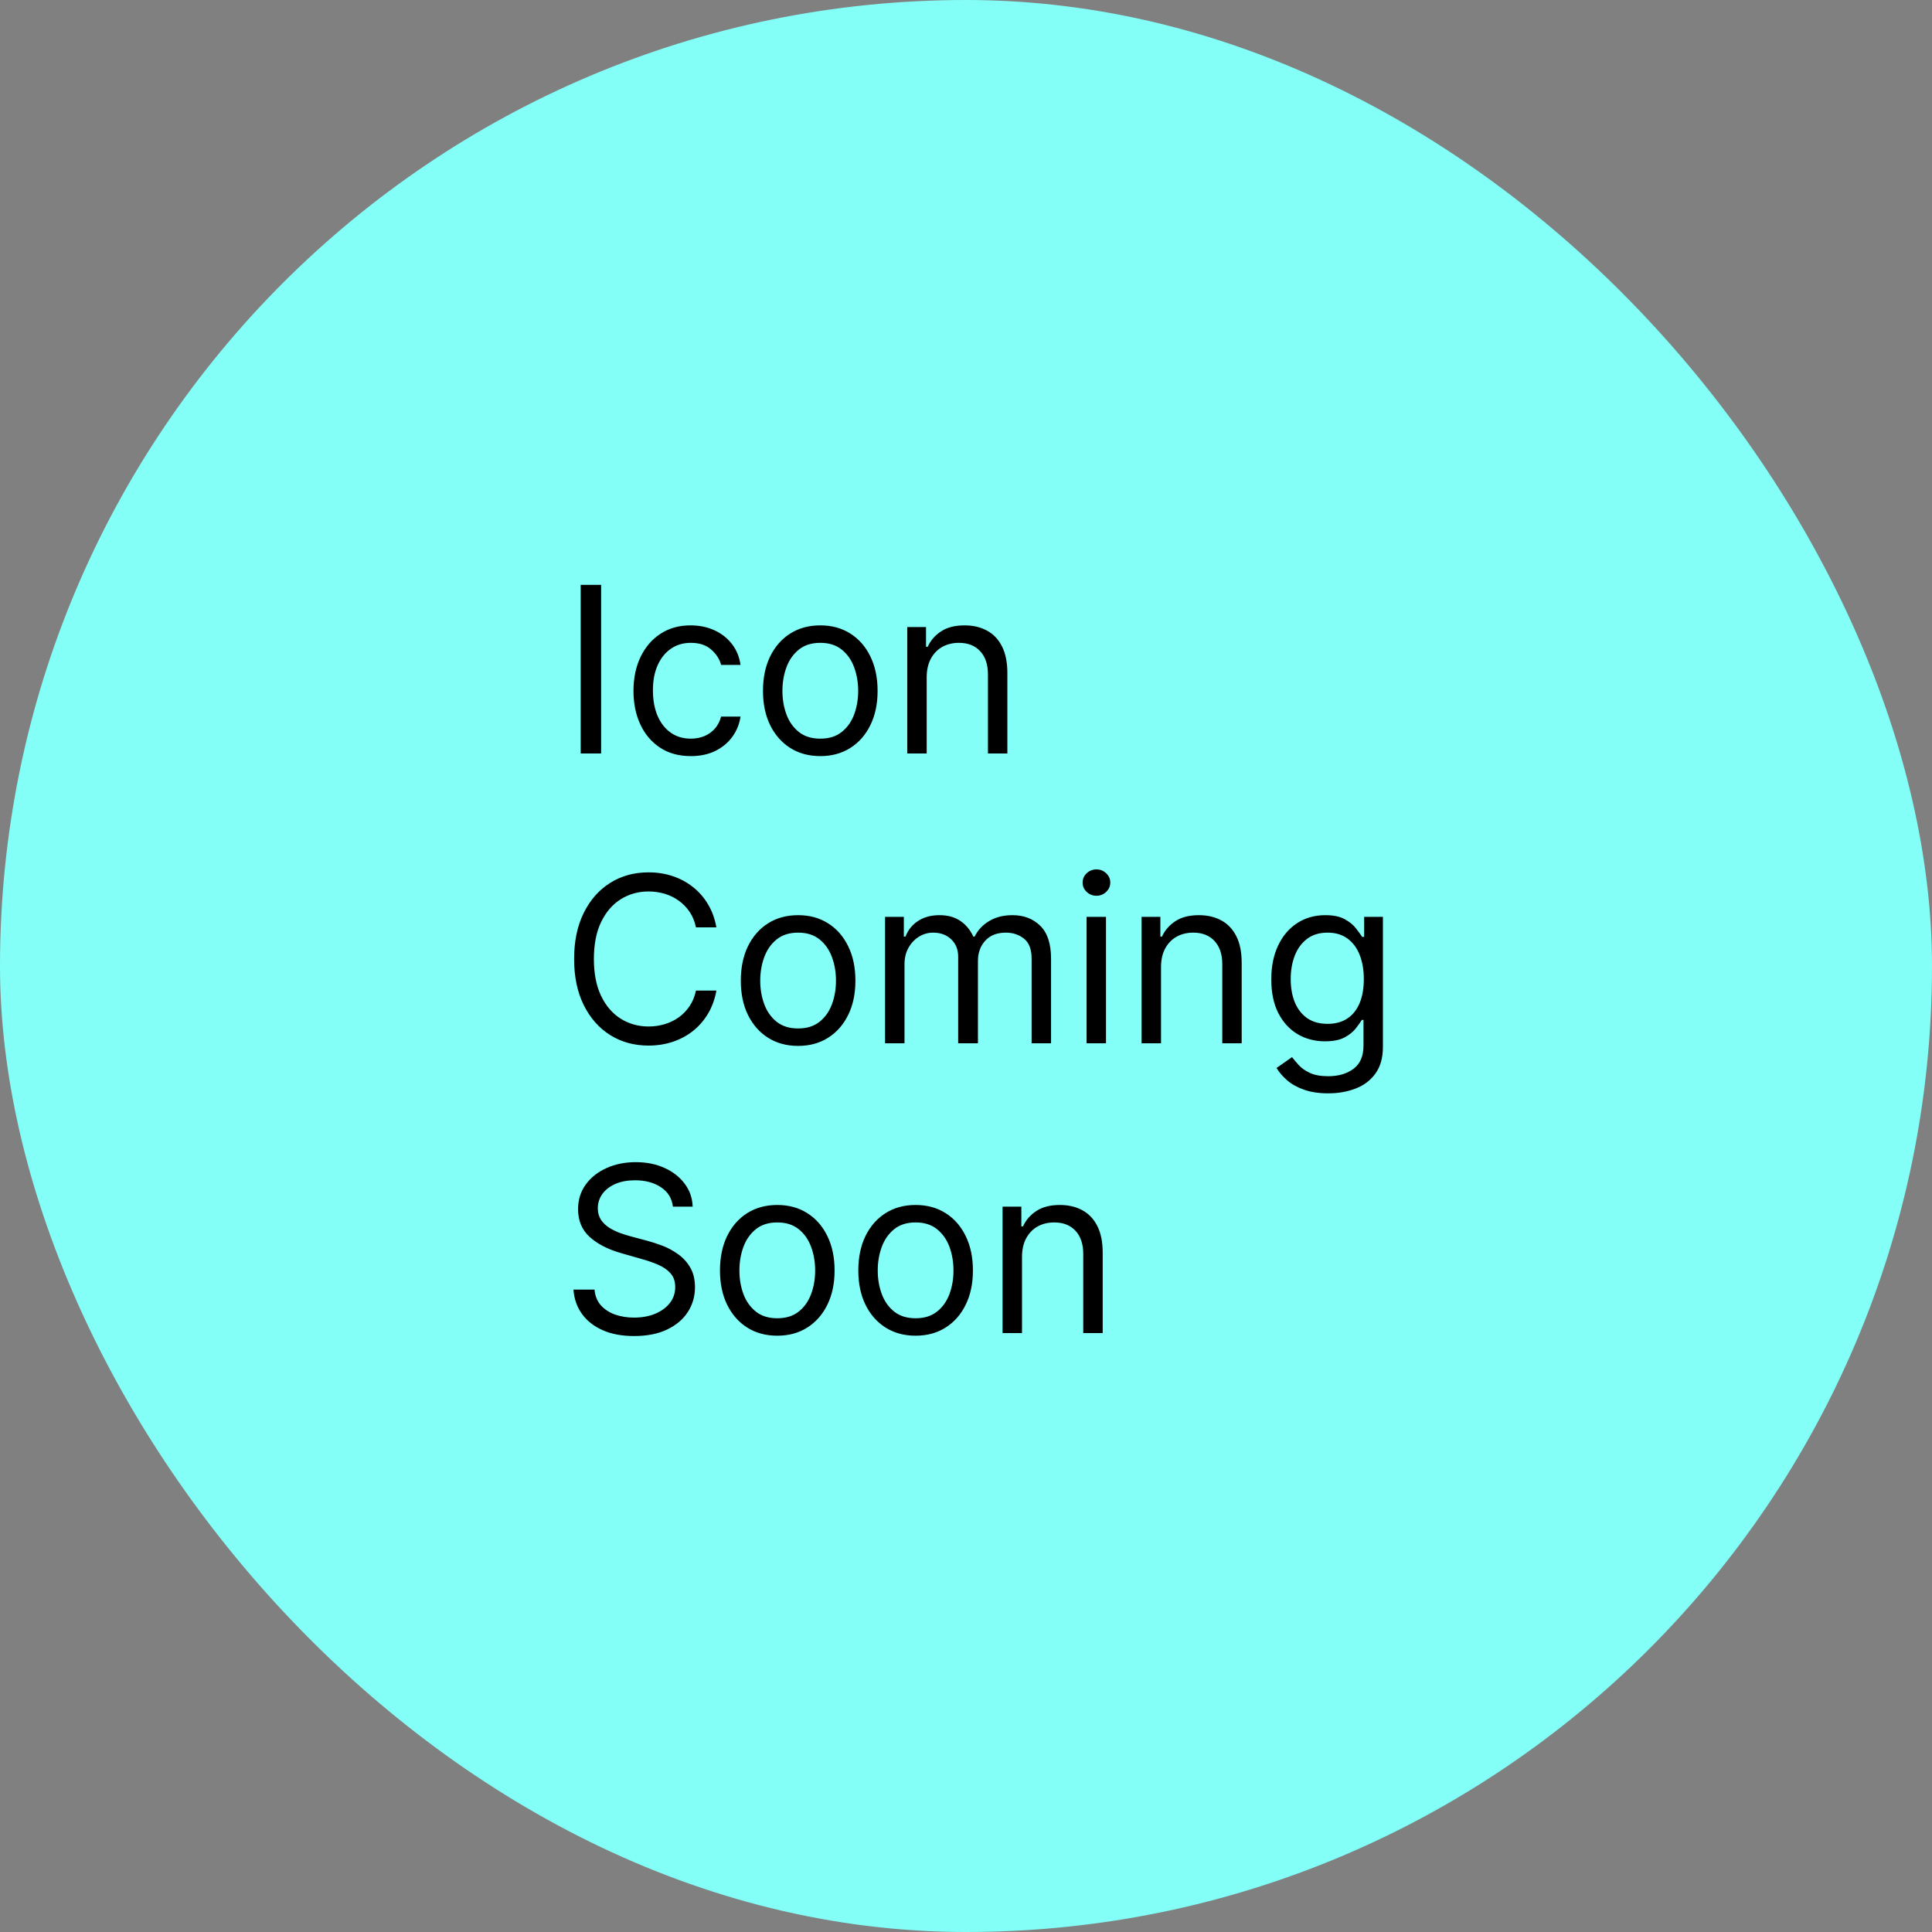 <svg width="100" height="100" viewBox="0 0 100 100" fill="none" xmlns="http://www.w3.org/2000/svg">
<rect x="0" y="0" width="100" height="100" fill="#808080" stroke="none"/>
<rect width="100" height="100" rx="50" fill="#83FFF8"/>
<path d="M31.114 30.273V39H30.057V30.273H31.114ZM35.755 39.136C35.142 39.136 34.613 38.992 34.17 38.702C33.727 38.412 33.386 38.013 33.147 37.504C32.909 36.996 32.789 36.415 32.789 35.761C32.789 35.097 32.912 34.51 33.156 34.001C33.403 33.49 33.747 33.091 34.187 32.804C34.63 32.514 35.147 32.369 35.738 32.369C36.199 32.369 36.613 32.455 36.983 32.625C37.352 32.795 37.654 33.034 37.89 33.341C38.126 33.648 38.272 34.006 38.329 34.415H37.324C37.247 34.117 37.076 33.852 36.812 33.622C36.551 33.389 36.199 33.273 35.755 33.273C35.363 33.273 35.02 33.375 34.724 33.58C34.431 33.781 34.203 34.067 34.038 34.436C33.876 34.803 33.795 35.233 33.795 35.727C33.795 36.233 33.875 36.673 34.034 37.048C34.196 37.423 34.423 37.715 34.716 37.922C35.011 38.129 35.358 38.233 35.755 38.233C36.017 38.233 36.254 38.188 36.467 38.097C36.68 38.006 36.86 37.875 37.008 37.705C37.156 37.534 37.261 37.33 37.324 37.091H38.329C38.272 37.477 38.132 37.825 37.907 38.135C37.686 38.442 37.392 38.686 37.025 38.868C36.662 39.047 36.238 39.136 35.755 39.136ZM42.459 39.136C41.867 39.136 41.349 38.996 40.903 38.715C40.46 38.433 40.113 38.04 39.863 37.534C39.616 37.028 39.492 36.438 39.492 35.761C39.492 35.08 39.616 34.484 39.863 33.976C40.113 33.467 40.46 33.072 40.903 32.791C41.349 32.51 41.867 32.369 42.459 32.369C43.049 32.369 43.566 32.51 44.01 32.791C44.456 33.072 44.802 33.467 45.049 33.976C45.299 34.484 45.424 35.08 45.424 35.761C45.424 36.438 45.299 37.028 45.049 37.534C44.802 38.04 44.456 38.433 44.01 38.715C43.566 38.996 43.049 39.136 42.459 39.136ZM42.459 38.233C42.907 38.233 43.277 38.118 43.566 37.888C43.856 37.658 44.071 37.355 44.21 36.98C44.349 36.605 44.419 36.199 44.419 35.761C44.419 35.324 44.349 34.916 44.21 34.538C44.071 34.16 43.856 33.855 43.566 33.622C43.277 33.389 42.907 33.273 42.459 33.273C42.01 33.273 41.64 33.389 41.35 33.622C41.061 33.855 40.846 34.16 40.707 34.538C40.568 34.916 40.498 35.324 40.498 35.761C40.498 36.199 40.568 36.605 40.707 36.98C40.846 37.355 41.061 37.658 41.35 37.888C41.64 38.118 42.01 38.233 42.459 38.233ZM47.965 35.062V39H46.959V32.455H47.931V33.477H48.016C48.17 33.145 48.403 32.878 48.715 32.676C49.028 32.472 49.431 32.369 49.925 32.369C50.369 32.369 50.756 32.46 51.089 32.642C51.421 32.821 51.68 33.094 51.864 33.46C52.049 33.824 52.141 34.284 52.141 34.841V39H51.136V34.909C51.136 34.395 51.002 33.994 50.735 33.707C50.468 33.418 50.102 33.273 49.636 33.273C49.315 33.273 49.028 33.342 48.775 33.481C48.525 33.621 48.327 33.824 48.182 34.091C48.038 34.358 47.965 34.682 47.965 35.062ZM37.08 48H36.023C35.96 47.696 35.851 47.429 35.695 47.199C35.541 46.969 35.354 46.776 35.132 46.619C34.913 46.46 34.67 46.341 34.403 46.261C34.136 46.182 33.858 46.142 33.568 46.142C33.04 46.142 32.561 46.276 32.132 46.543C31.706 46.81 31.366 47.203 31.114 47.723C30.864 48.243 30.739 48.881 30.739 49.636C30.739 50.392 30.864 51.03 31.114 51.55C31.366 52.07 31.706 52.463 32.132 52.73C32.561 52.997 33.04 53.131 33.568 53.131C33.858 53.131 34.136 53.091 34.403 53.011C34.67 52.932 34.913 52.814 35.132 52.658C35.354 52.499 35.541 52.304 35.695 52.074C35.851 51.841 35.96 51.574 36.023 51.273H37.08C37 51.719 36.855 52.118 36.645 52.47C36.435 52.822 36.173 53.122 35.861 53.369C35.548 53.614 35.197 53.8 34.808 53.928C34.422 54.055 34.008 54.119 33.568 54.119C32.824 54.119 32.162 53.938 31.582 53.574C31.003 53.21 30.547 52.693 30.215 52.023C29.882 51.352 29.716 50.557 29.716 49.636C29.716 48.716 29.882 47.92 30.215 47.25C30.547 46.58 31.003 46.062 31.582 45.699C32.162 45.335 32.824 45.153 33.568 45.153C34.008 45.153 34.422 45.217 34.808 45.345C35.197 45.473 35.548 45.66 35.861 45.908C36.173 46.152 36.435 46.45 36.645 46.803C36.855 47.152 37 47.551 37.08 48ZM41.31 54.136C40.719 54.136 40.201 53.996 39.755 53.715C39.311 53.433 38.965 53.04 38.715 52.534C38.468 52.028 38.344 51.438 38.344 50.761C38.344 50.08 38.468 49.484 38.715 48.976C38.965 48.467 39.311 48.072 39.755 47.791C40.201 47.51 40.719 47.369 41.31 47.369C41.901 47.369 42.418 47.51 42.861 47.791C43.307 48.072 43.654 48.467 43.901 48.976C44.151 49.484 44.276 50.08 44.276 50.761C44.276 51.438 44.151 52.028 43.901 52.534C43.654 53.04 43.307 53.433 42.861 53.715C42.418 53.996 41.901 54.136 41.31 54.136ZM41.31 53.233C41.759 53.233 42.128 53.118 42.418 52.888C42.708 52.658 42.922 52.355 43.061 51.98C43.201 51.605 43.27 51.199 43.27 50.761C43.27 50.324 43.201 49.916 43.061 49.538C42.922 49.16 42.708 48.855 42.418 48.622C42.128 48.389 41.759 48.273 41.31 48.273C40.861 48.273 40.492 48.389 40.202 48.622C39.912 48.855 39.698 49.16 39.559 49.538C39.419 49.916 39.35 50.324 39.35 50.761C39.35 51.199 39.419 51.605 39.559 51.98C39.698 52.355 39.912 52.658 40.202 52.888C40.492 53.118 40.861 53.233 41.31 53.233ZM45.811 54V47.455H46.783V48.477H46.868C47.004 48.128 47.224 47.856 47.528 47.663C47.832 47.467 48.197 47.369 48.624 47.369C49.055 47.369 49.415 47.467 49.702 47.663C49.992 47.856 50.217 48.128 50.379 48.477H50.447C50.615 48.139 50.867 47.871 51.202 47.672C51.537 47.47 51.939 47.369 52.408 47.369C52.993 47.369 53.472 47.553 53.844 47.919C54.216 48.283 54.402 48.849 54.402 49.619V54H53.396V49.619C53.396 49.136 53.264 48.791 53 48.584C52.736 48.376 52.425 48.273 52.067 48.273C51.606 48.273 51.25 48.412 50.997 48.69C50.744 48.966 50.618 49.315 50.618 49.739V54H49.595V49.517C49.595 49.145 49.474 48.845 49.233 48.618C48.992 48.388 48.68 48.273 48.3 48.273C48.038 48.273 47.794 48.342 47.567 48.481C47.342 48.621 47.16 48.814 47.021 49.061C46.885 49.305 46.817 49.588 46.817 49.909V54H45.811ZM56.241 54V47.455H57.246V54H56.241ZM56.752 46.364C56.556 46.364 56.387 46.297 56.245 46.163C56.106 46.03 56.036 45.869 56.036 45.682C56.036 45.494 56.106 45.334 56.245 45.2C56.387 45.067 56.556 45 56.752 45C56.948 45 57.116 45.067 57.255 45.2C57.397 45.334 57.468 45.494 57.468 45.682C57.468 45.869 57.397 46.03 57.255 46.163C57.116 46.297 56.948 46.364 56.752 46.364ZM60.094 50.062V54H59.088V47.455H60.06V48.477H60.145C60.299 48.145 60.532 47.878 60.844 47.676C61.157 47.472 61.56 47.369 62.054 47.369C62.498 47.369 62.885 47.46 63.218 47.642C63.55 47.821 63.809 48.094 63.993 48.46C64.178 48.824 64.27 49.284 64.27 49.841V54H63.265V49.909C63.265 49.395 63.131 48.994 62.864 48.707C62.597 48.418 62.23 48.273 61.765 48.273C61.444 48.273 61.157 48.342 60.904 48.481C60.654 48.621 60.456 48.824 60.311 49.091C60.166 49.358 60.094 49.682 60.094 50.062ZM68.75 56.591C68.264 56.591 67.847 56.528 67.497 56.403C67.148 56.281 66.856 56.119 66.624 55.918C66.394 55.719 66.21 55.506 66.074 55.278L66.875 54.716C66.966 54.835 67.081 54.972 67.22 55.125C67.359 55.281 67.55 55.416 67.791 55.53C68.035 55.646 68.355 55.705 68.75 55.705C69.278 55.705 69.715 55.577 70.058 55.321C70.402 55.065 70.574 54.665 70.574 54.119V52.79H70.489C70.415 52.909 70.31 53.057 70.173 53.233C70.04 53.406 69.847 53.561 69.594 53.697C69.344 53.831 69.006 53.898 68.579 53.898C68.051 53.898 67.577 53.773 67.156 53.523C66.739 53.273 66.408 52.909 66.163 52.432C65.922 51.955 65.801 51.375 65.801 50.693C65.801 50.023 65.919 49.439 66.155 48.942C66.391 48.442 66.719 48.055 67.139 47.783C67.56 47.507 68.046 47.369 68.597 47.369C69.023 47.369 69.361 47.44 69.611 47.582C69.864 47.722 70.057 47.881 70.19 48.06C70.327 48.236 70.432 48.381 70.506 48.494H70.608V47.455H71.579V54.188C71.579 54.75 71.452 55.207 71.196 55.56C70.943 55.915 70.602 56.175 70.173 56.34C69.747 56.507 69.273 56.591 68.75 56.591ZM68.716 52.994C69.119 52.994 69.46 52.902 69.739 52.717C70.017 52.533 70.229 52.267 70.374 51.92C70.519 51.574 70.591 51.159 70.591 50.676C70.591 50.205 70.52 49.788 70.378 49.428C70.236 49.067 70.026 48.784 69.747 48.58C69.469 48.375 69.125 48.273 68.716 48.273C68.29 48.273 67.935 48.381 67.651 48.597C67.369 48.812 67.158 49.102 67.016 49.466C66.876 49.83 66.807 50.233 66.807 50.676C66.807 51.131 66.878 51.533 67.02 51.882C67.165 52.229 67.378 52.501 67.659 52.7C67.943 52.896 68.296 52.994 68.716 52.994ZM34.83 62.455C34.778 62.023 34.571 61.688 34.207 61.449C33.844 61.21 33.398 61.091 32.869 61.091C32.483 61.091 32.145 61.153 31.855 61.278C31.568 61.403 31.344 61.575 31.182 61.794C31.023 62.013 30.943 62.261 30.943 62.54C30.943 62.773 30.999 62.973 31.109 63.141C31.223 63.305 31.368 63.443 31.544 63.554C31.72 63.662 31.905 63.751 32.098 63.822C32.291 63.891 32.469 63.946 32.631 63.989L33.517 64.227C33.744 64.287 33.997 64.369 34.276 64.474C34.557 64.579 34.825 64.723 35.081 64.905C35.34 65.084 35.553 65.314 35.72 65.595C35.888 65.876 35.972 66.222 35.972 66.631C35.972 67.102 35.848 67.528 35.601 67.909C35.356 68.29 34.999 68.592 34.527 68.817C34.058 69.041 33.489 69.153 32.818 69.153C32.193 69.153 31.652 69.053 31.195 68.851C30.74 68.649 30.382 68.368 30.121 68.007C29.862 67.646 29.716 67.227 29.682 66.75H30.773C30.801 67.079 30.912 67.352 31.105 67.568C31.301 67.781 31.548 67.94 31.847 68.046C32.148 68.148 32.472 68.199 32.818 68.199C33.222 68.199 33.584 68.133 33.905 68.003C34.226 67.869 34.48 67.685 34.668 67.449C34.855 67.21 34.949 66.932 34.949 66.614C34.949 66.324 34.868 66.088 34.706 65.906C34.544 65.724 34.331 65.577 34.067 65.463C33.803 65.349 33.517 65.25 33.21 65.165L32.136 64.858C31.454 64.662 30.915 64.382 30.517 64.019C30.119 63.655 29.921 63.179 29.921 62.591C29.921 62.102 30.053 61.676 30.317 61.312C30.584 60.946 30.942 60.662 31.391 60.46C31.842 60.256 32.347 60.153 32.903 60.153C33.466 60.153 33.966 60.254 34.403 60.456C34.841 60.655 35.188 60.928 35.443 61.274C35.702 61.621 35.838 62.014 35.852 62.455H34.83ZM40.232 69.136C39.641 69.136 39.123 68.996 38.676 68.715C38.233 68.433 37.887 68.04 37.637 67.534C37.39 67.028 37.266 66.438 37.266 65.761C37.266 65.079 37.39 64.484 37.637 63.976C37.887 63.467 38.233 63.072 38.676 62.791C39.123 62.51 39.641 62.369 40.232 62.369C40.823 62.369 41.34 62.51 41.783 62.791C42.229 63.072 42.576 63.467 42.823 63.976C43.073 64.484 43.198 65.079 43.198 65.761C43.198 66.438 43.073 67.028 42.823 67.534C42.576 68.04 42.229 68.433 41.783 68.715C41.34 68.996 40.823 69.136 40.232 69.136ZM40.232 68.233C40.681 68.233 41.05 68.118 41.34 67.888C41.63 67.658 41.844 67.355 41.983 66.98C42.123 66.605 42.192 66.199 42.192 65.761C42.192 65.324 42.123 64.916 41.983 64.538C41.844 64.16 41.63 63.855 41.34 63.622C41.05 63.389 40.681 63.273 40.232 63.273C39.783 63.273 39.414 63.389 39.124 63.622C38.834 63.855 38.62 64.16 38.48 64.538C38.341 64.916 38.272 65.324 38.272 65.761C38.272 66.199 38.341 66.605 38.48 66.98C38.62 67.355 38.834 67.658 39.124 67.888C39.414 68.118 39.783 68.233 40.232 68.233ZM47.392 69.136C46.801 69.136 46.283 68.996 45.837 68.715C45.394 68.433 45.047 68.04 44.797 67.534C44.55 67.028 44.426 66.438 44.426 65.761C44.426 65.079 44.55 64.484 44.797 63.976C45.047 63.467 45.394 63.072 45.837 62.791C46.283 62.51 46.801 62.369 47.392 62.369C47.983 62.369 48.5 62.51 48.943 62.791C49.389 63.072 49.736 63.467 49.983 63.976C50.233 64.484 50.358 65.079 50.358 65.761C50.358 66.438 50.233 67.028 49.983 67.534C49.736 68.04 49.389 68.433 48.943 68.715C48.5 68.996 47.983 69.136 47.392 69.136ZM47.392 68.233C47.841 68.233 48.21 68.118 48.5 67.888C48.79 67.658 49.004 67.355 49.144 66.98C49.283 66.605 49.352 66.199 49.352 65.761C49.352 65.324 49.283 64.916 49.144 64.538C49.004 64.16 48.79 63.855 48.5 63.622C48.21 63.389 47.841 63.273 47.392 63.273C46.943 63.273 46.574 63.389 46.284 63.622C45.994 63.855 45.78 64.16 45.641 64.538C45.501 64.916 45.432 65.324 45.432 65.761C45.432 66.199 45.501 66.605 45.641 66.98C45.78 67.355 45.994 67.658 46.284 67.888C46.574 68.118 46.943 68.233 47.392 68.233ZM52.899 65.062V69H51.893V62.455H52.865V63.477H52.95C53.103 63.145 53.336 62.878 53.649 62.676C53.961 62.472 54.365 62.369 54.859 62.369C55.302 62.369 55.69 62.46 56.022 62.642C56.355 62.821 56.613 63.094 56.798 63.46C56.983 63.824 57.075 64.284 57.075 64.841V69H56.069V64.909C56.069 64.395 55.936 63.994 55.669 63.707C55.402 63.418 55.035 63.273 54.569 63.273C54.248 63.273 53.961 63.342 53.709 63.481C53.459 63.621 53.261 63.824 53.116 64.091C52.971 64.358 52.899 64.682 52.899 65.062Z" fill="black"/>
</svg>
